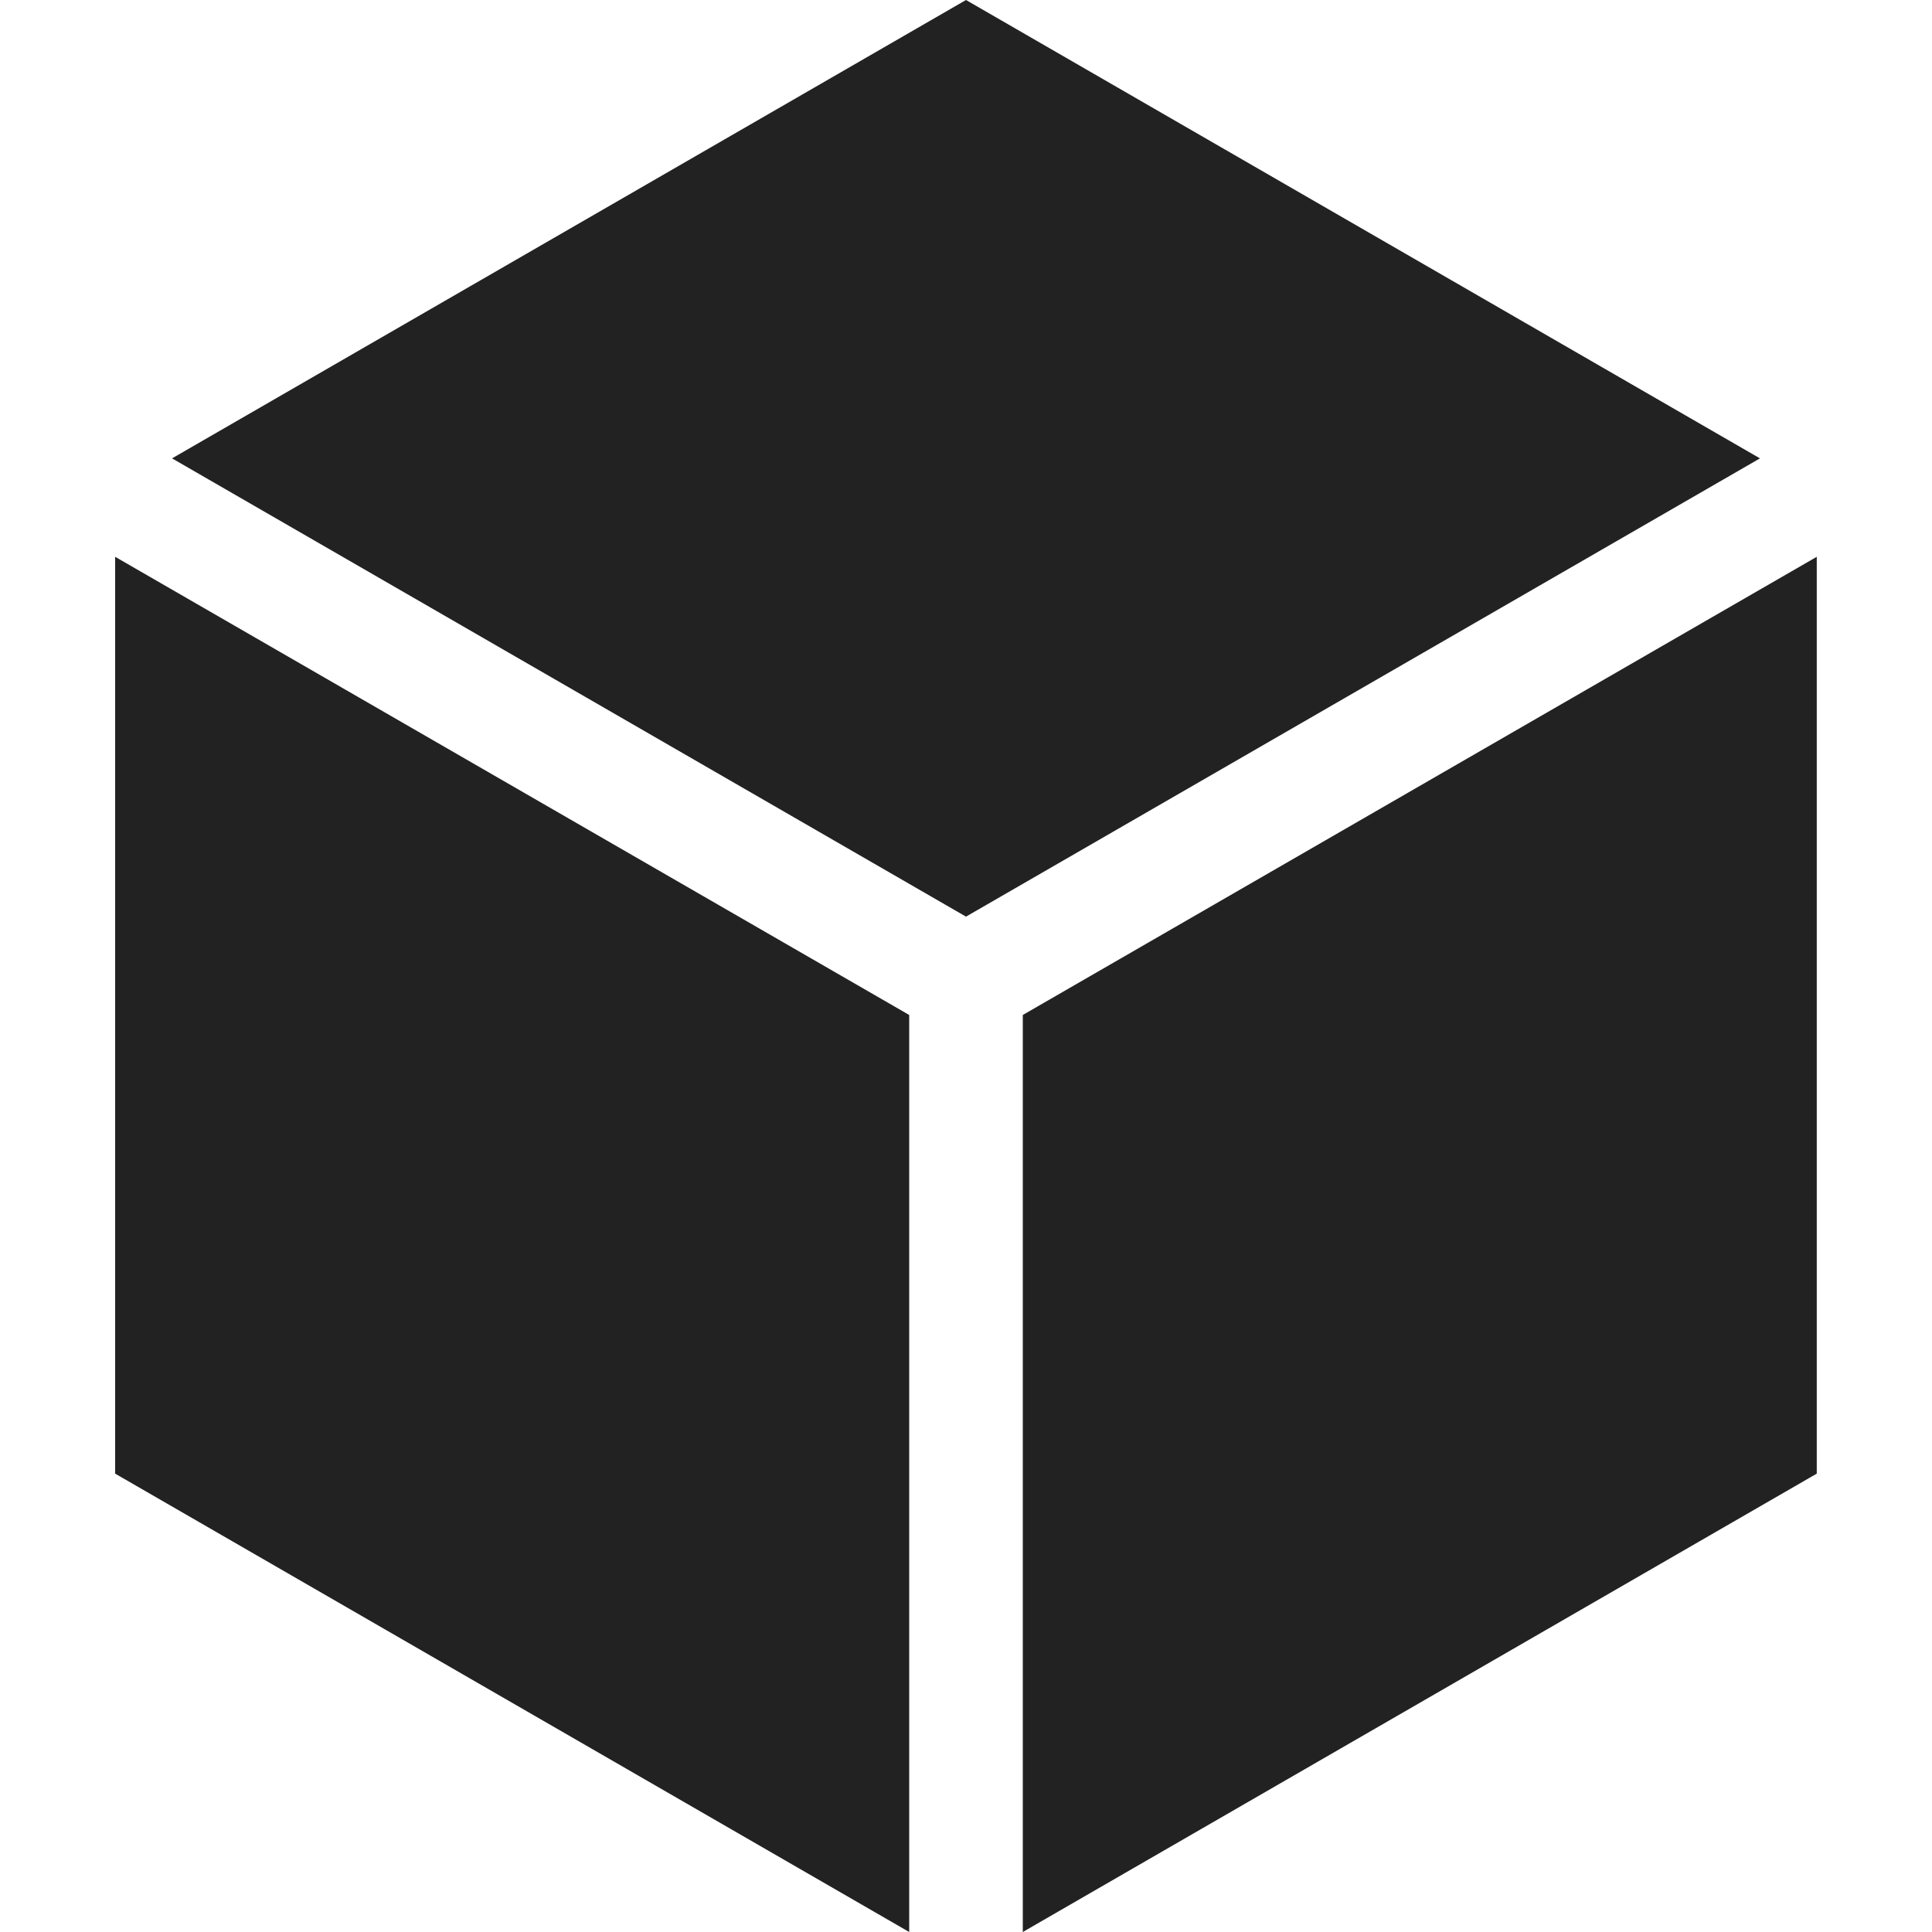 <svg width="20" height="20" viewBox="0 0 20 20" fill="none" xmlns="http://www.w3.org/2000/svg">
<g clip-path="url(#clip0)">
<path d="M10 9.489L18.219 4.745L10 0L1.781 4.745L10 9.489Z" fill="#222222"/>
<path d="M9.412 10.507L1.192 5.764V15.255L9.412 20V10.507Z" fill="#222222"/>
<path d="M10.588 10.507V20L18.807 15.255V5.764L10.588 10.507Z" fill="#222222"/>
</g>
<defs>
<clipPath id="clip0">
<rect width="20" height="20" fill="white"/>
</clipPath>
</defs>
</svg>
